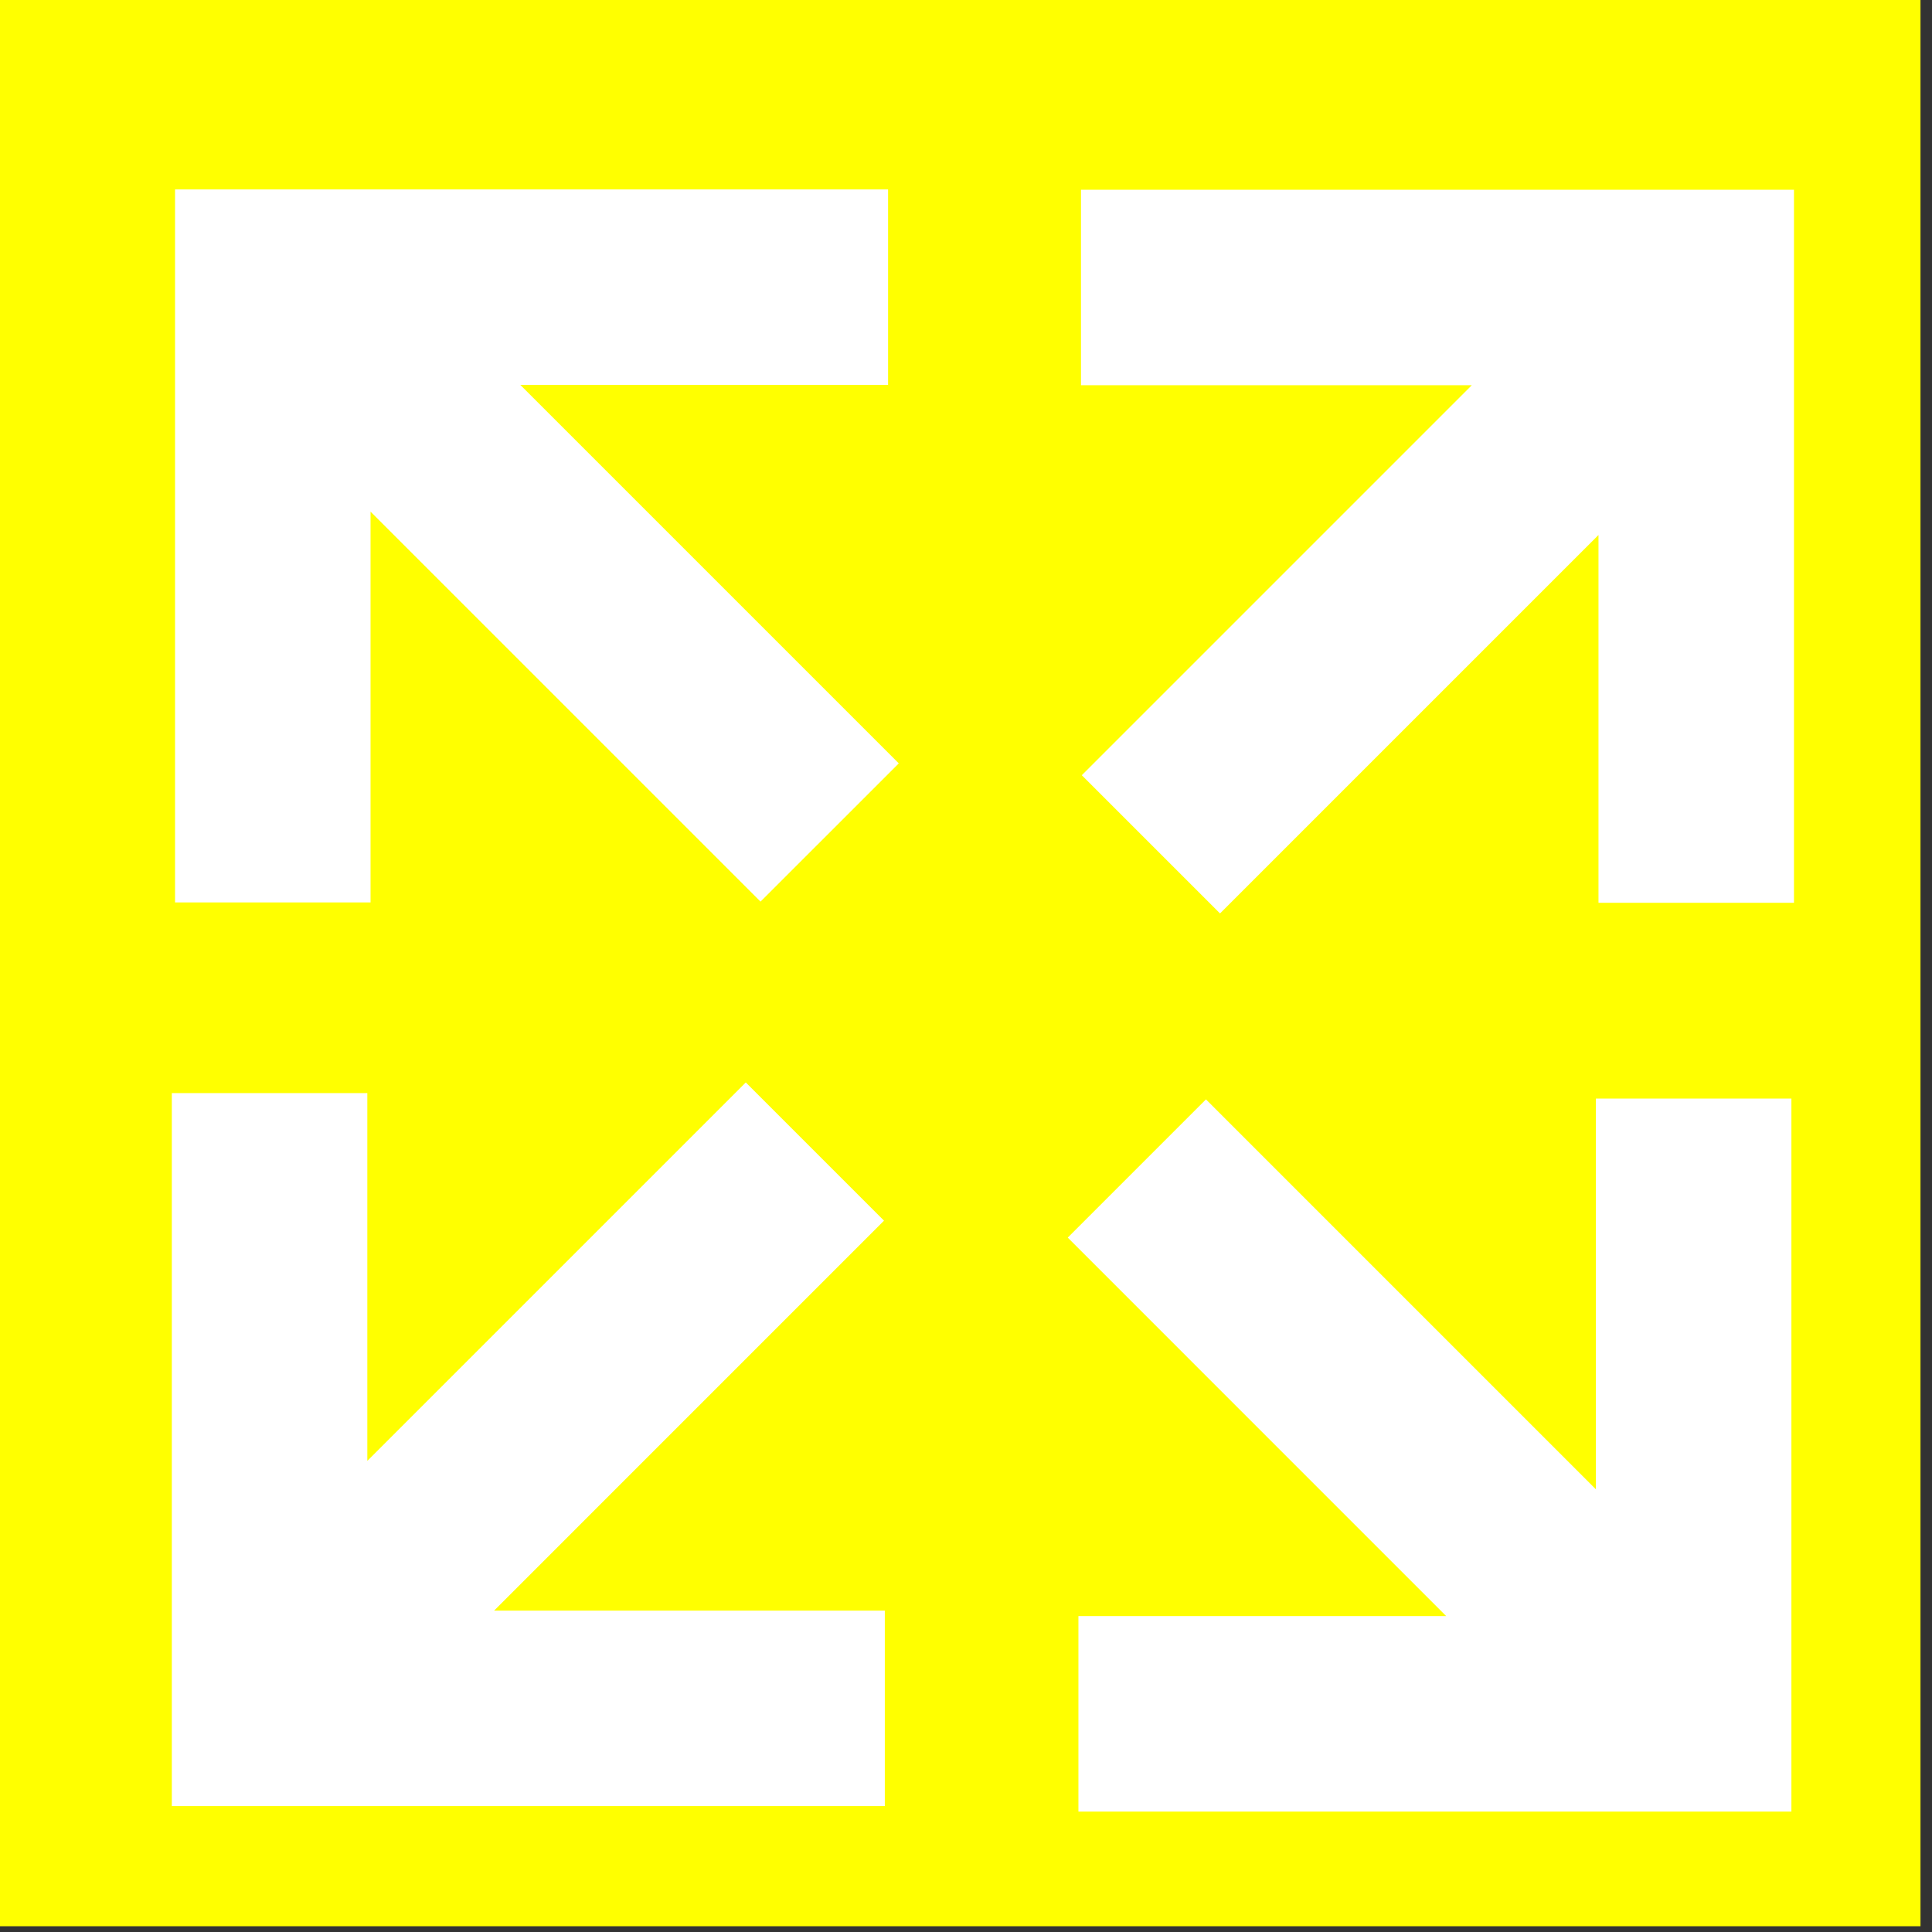 <?xml version="1.0" encoding="UTF-8" standalone="no"?>
<!-- Created with Inkscape (http://www.inkscape.org/) -->

<svg
   xmlns:dc="http://purl.org/dc/elements/1.1/"
   xmlns:cc="http://creativecommons.org/ns#"
   xmlns:rdf="http://www.w3.org/1999/02/22-rdf-syntax-ns#"
   xmlns:svg="http://www.w3.org/2000/svg"
   xmlns="http://www.w3.org/2000/svg"
   xmlns:sodipodi="http://sodipodi.sourceforge.net/DTD/sodipodi-0.dtd"
   xmlns:inkscape="http://www.inkscape.org/namespaces/inkscape"
   width="48px"
   height="48px"
   id="svg3047"
   version="1.1"
   inkscape:version="0.48.4 r9939"
   inkscape:export-filename="/home/deepin/123.png"
   inkscape:export-xdpi="90"
   inkscape:export-ydpi="90"
   sodipodi:docname="新建文档 5">
  <rect width="100%" height="100%" fill="#333333" stroke="none"/>
  <defs
     id="defs3049" />
  <sodipodi:namedview
     id="base"
     pagecolor="#ffffff"
     bordercolor="#666666"
     borderopacity="1.0"
     inkscape:pageopacity="0.0"
     inkscape:pageshadow="2"
     inkscape:zoom="7"
     inkscape:cx="39.785714"
     inkscape:cy="21.571429"
     inkscape:current-layer="layer1"
     showgrid="true"
     inkscape:grid-bbox="true"
     inkscape:document-units="px"
     inkscape:window-width="1366"
     inkscape:window-height="696"
     inkscape:window-x="0"
     inkscape:window-y="0"
     inkscape:window-maximized="1" />
  <g
     id="layer1"
     inkscape:label="Layer 1"
     inkscape:groupmode="layer">
    <rect
       style="fill:#ffff00"
       id="rect3093"
       width="48"
       height="47.857"
       x="-0.286"
       y="0" />
    <path
       id="rect3232-3-3"
       style="fill:#ffffff"
       d="M 42.837,10.169 30.311,22.694 26.877,19.26 39.403,6.734 z m -3.123,12.26 0,-17.714 4.857,7e-7 0,17.714 z M 26.857,4.714 l 17.714,-3e-7 -10e-7,4.857 -17.714,0 z"
       inkscape:connector-curvature="0" />
    <path
       id="rect3232-3-3-0"
       style="fill:#ffffff"
       d="M 6.003,39.418 18.529,26.893 21.963,30.327 9.438,42.853 z m 3.123,-12.26 0,17.714 -4.857,-10e-7 -2e-6,-17.714 z m 12.857,17.714 -17.714,0 1e-6,-4.857 17.714,0 z"
       inkscape:connector-curvature="0" />
    <path
       id="rect3232-3-3-06"
       style="fill:#ffffff"
       d="M 9.804,6.44 22.33,18.966 18.895,22.4 6.369,9.875 z m 12.26,3.123 -17.714,0 0,-4.857 17.714,0 z M 4.349,22.42 l 0,-17.714 4.857,10e-7 0,17.714 z"
       inkscape:connector-curvature="0" />
    <path
       id="rect3232-3-3-0-1"
       style="fill:#ffffff"
       d="M 39.053,43.274 26.528,30.748 29.962,27.314 42.488,39.84 z m -12.26,-3.123 17.714,0 -10e-7,4.857 -17.714,3e-6 z m 17.714,-12.857 0,17.714 -4.857,-10e-7 0,-17.714 z"
       inkscape:connector-curvature="0" />
  </g>
</svg>
